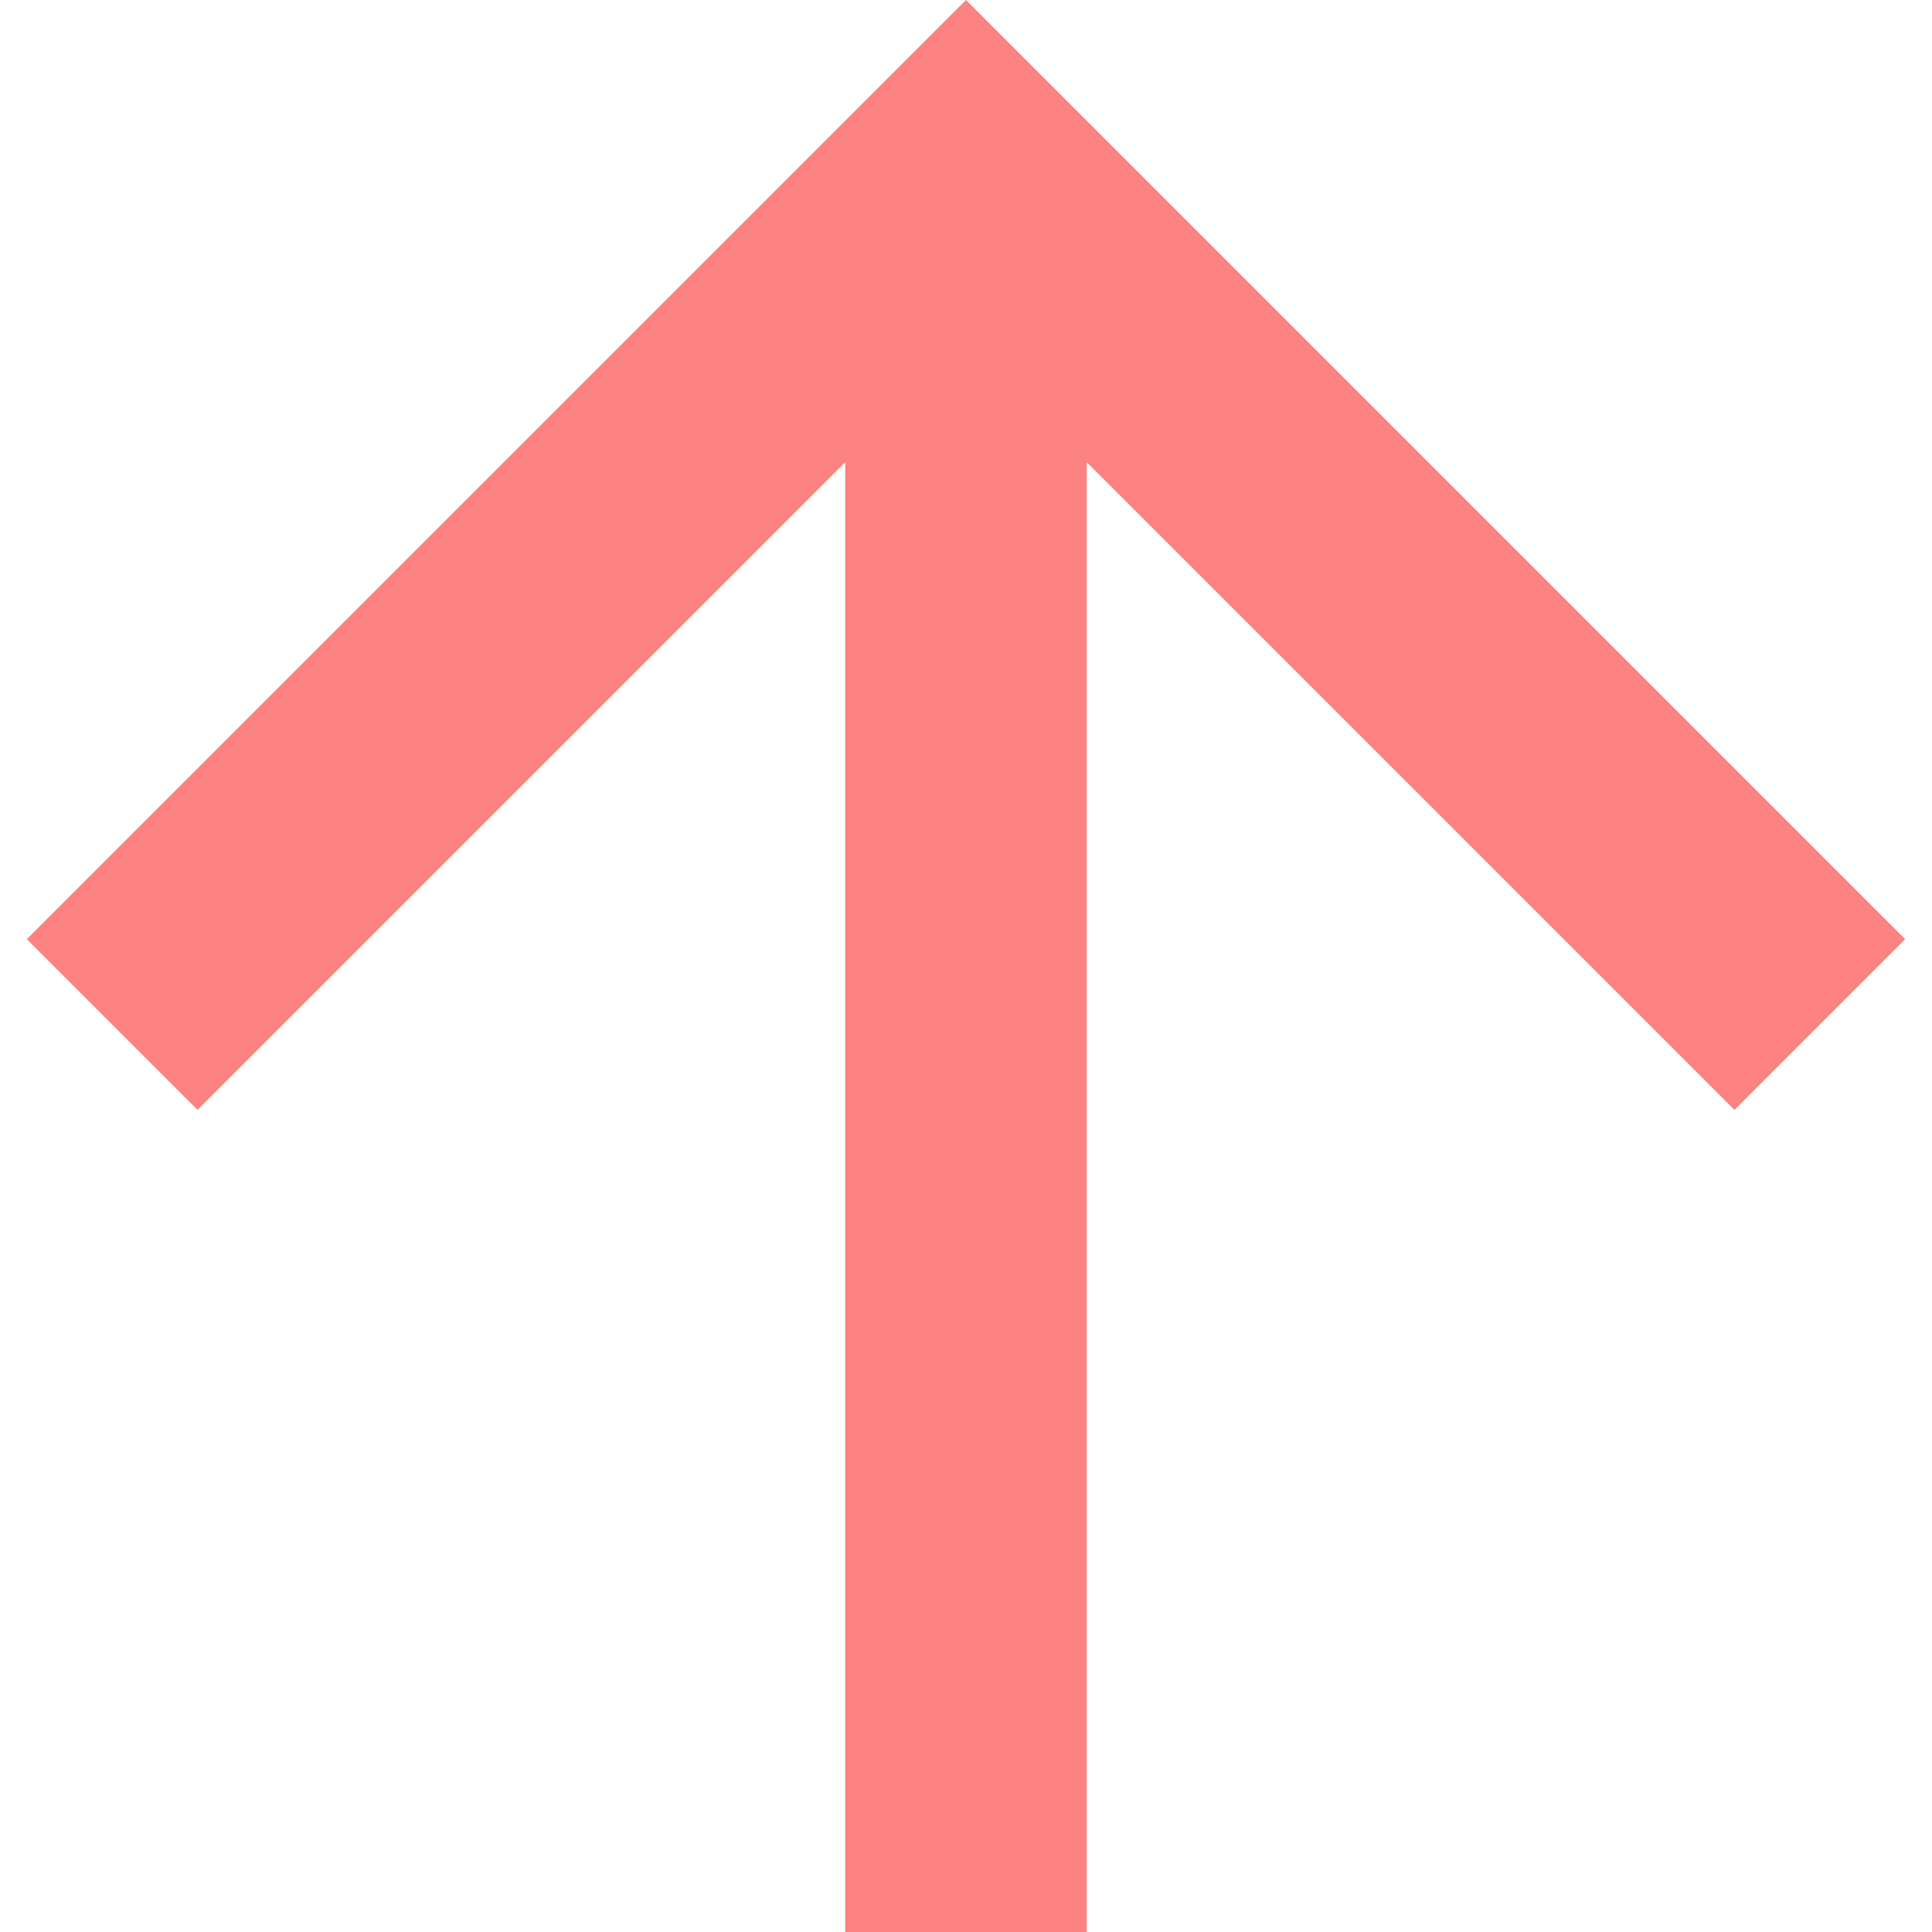 <svg width="16" height="16" viewBox="0 0 16 16" fill="none" xmlns="http://www.w3.org/2000/svg">
<path d="M9 3.828V16H7V3.828L1.636 9.192L0.222 7.778L8 0L15.778 7.778L14.364 9.192L9 3.828Z" fill="#FD8282"/>
</svg>
